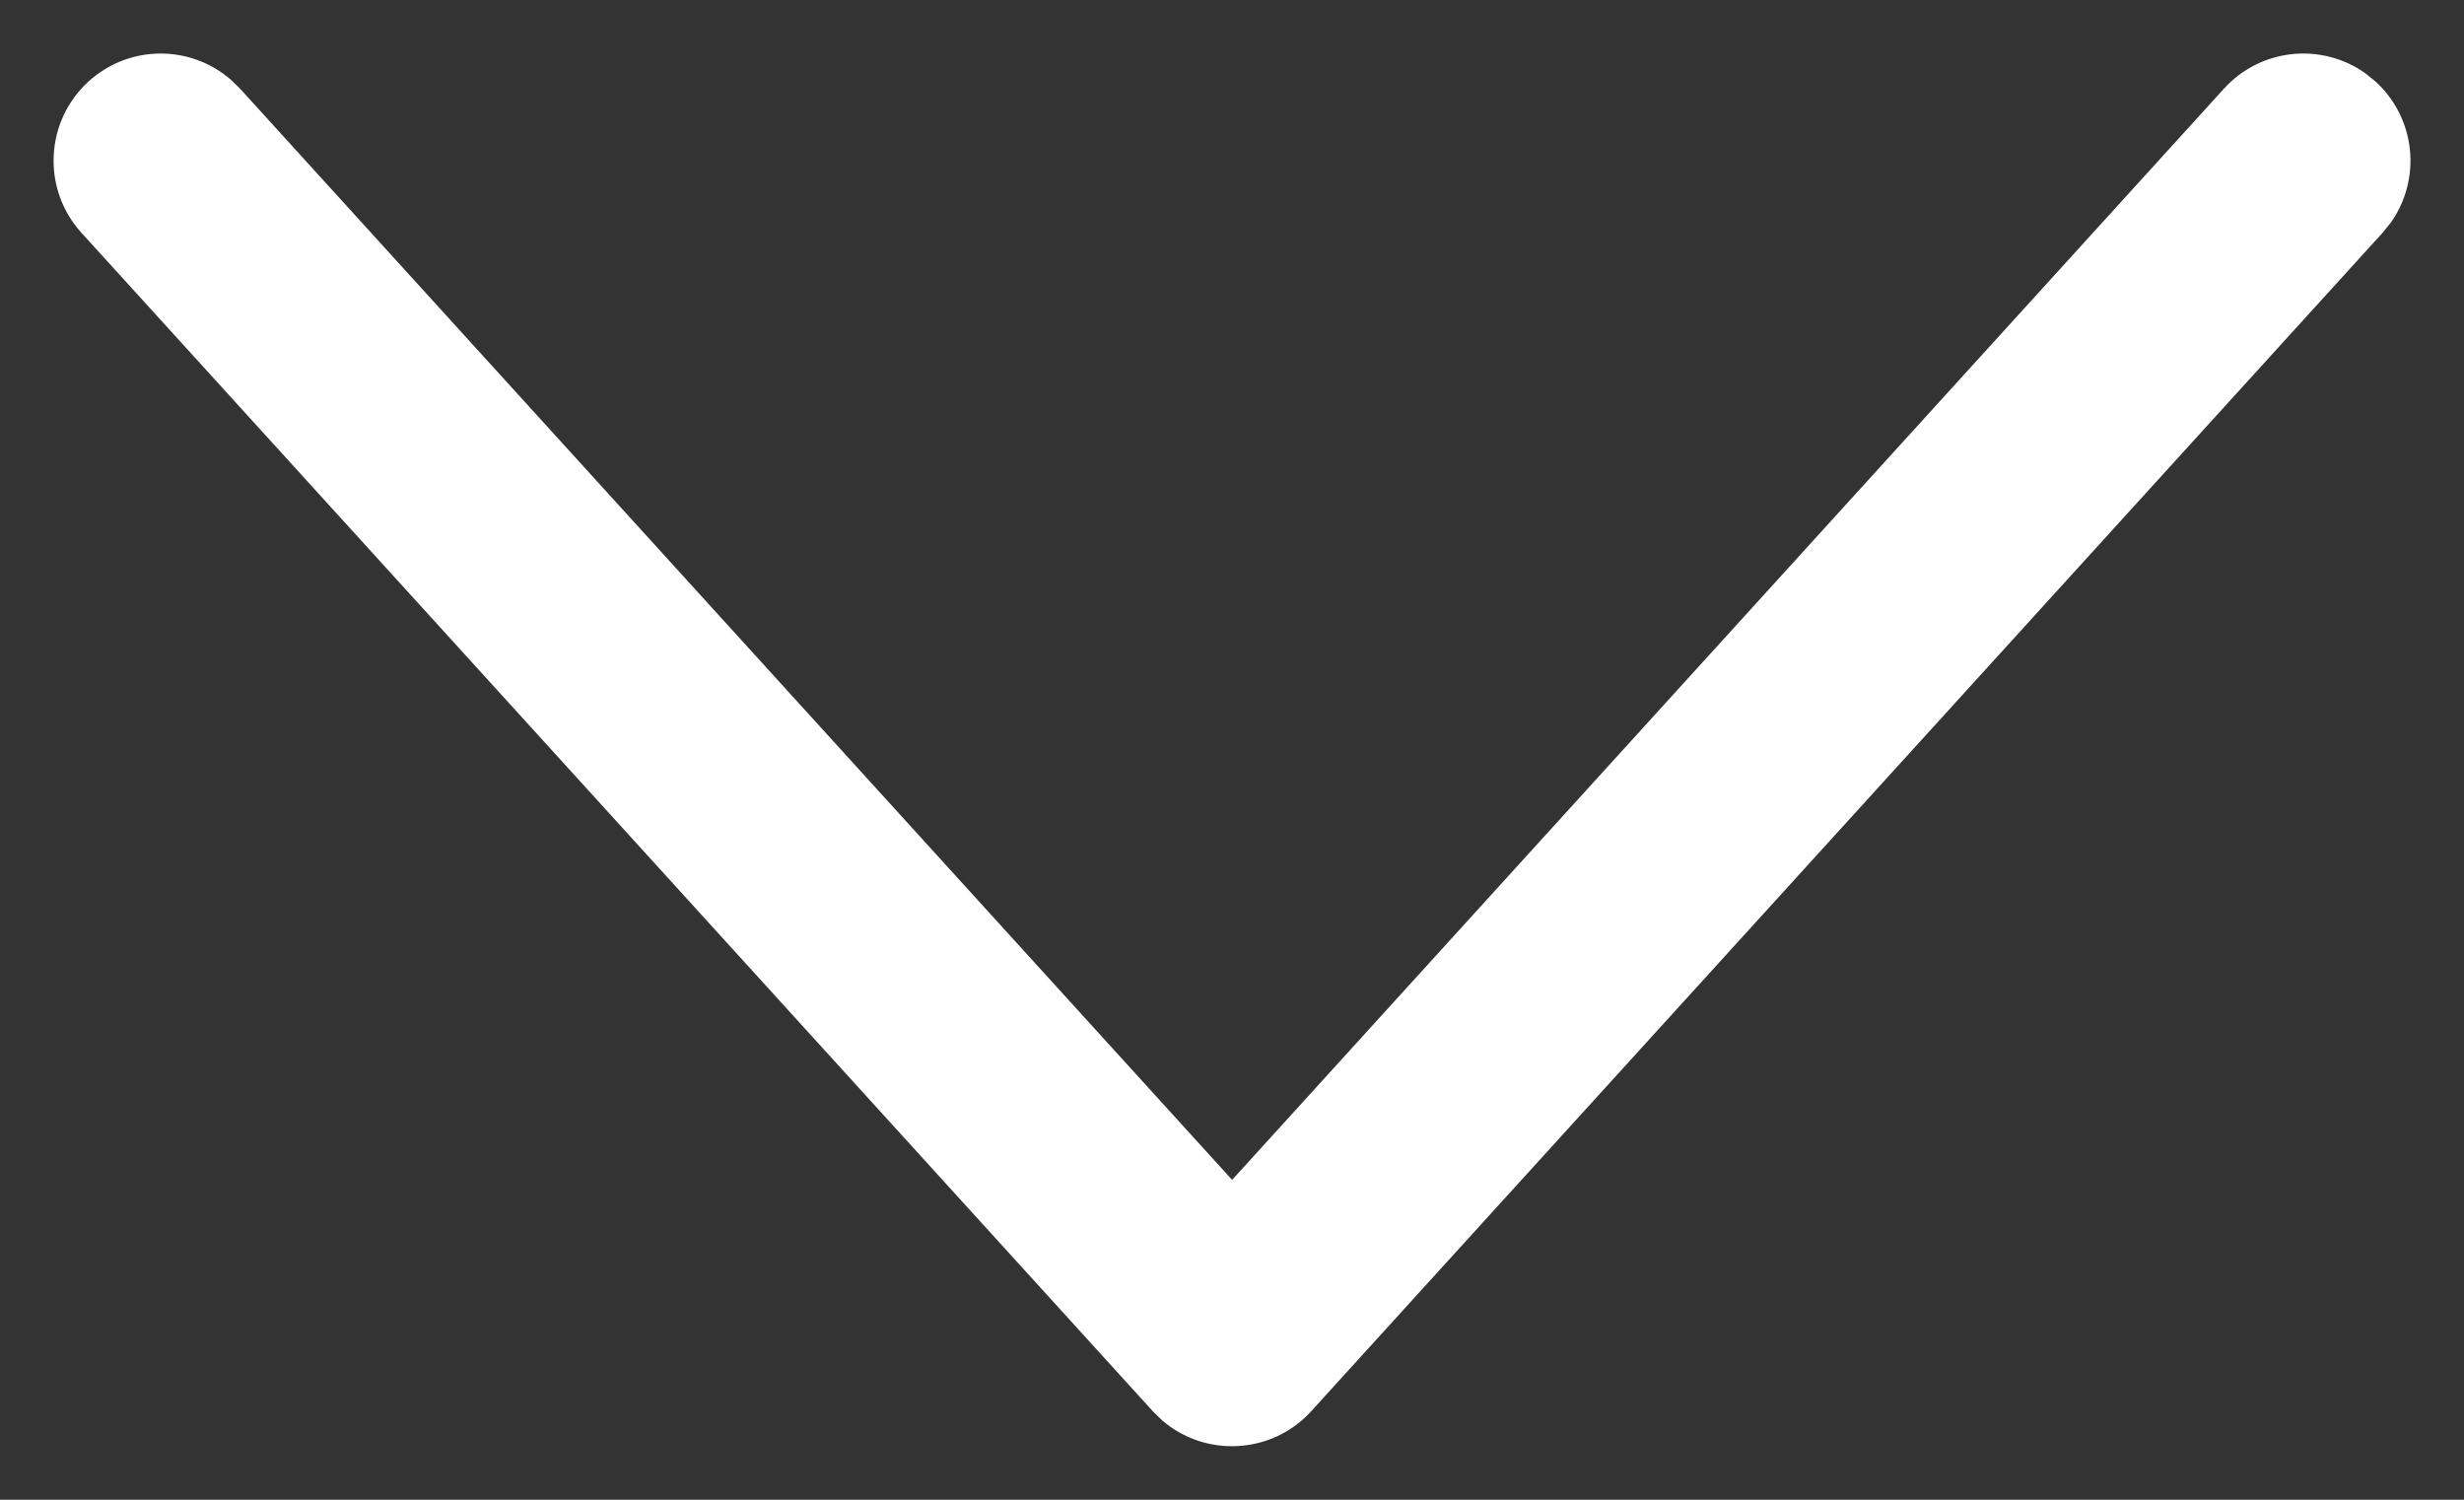 <?xml version="1.0" encoding="UTF-8"?>
<svg width="23px" height="14px" viewBox="0 0 23 14" version="1.1" xmlns="http://www.w3.org/2000/svg" xmlns:xlink="http://www.w3.org/1999/xlink">
    <rect x="0" y="0" width="23" height="14" fill="#333333" stroke="none"/>
    <g id="Page-2" stroke="none" stroke-width="1" fill="none" fill-rule="evenodd">
        <g id="01-Home" transform="translate(-78, -511)" fill="#FFFFFF" fill-rule="nonzero">
            <path d="M83.26,507.327 C83.603,506.95 84.168,506.895 84.575,507.181 L84.673,507.26 L95.673,517.26 C96.078,517.628 96.107,518.247 95.76,518.651 L95.673,518.74 L84.673,528.74 C84.264,529.111 83.632,529.081 83.26,528.673 C82.917,528.295 82.916,527.728 83.24,527.35 L83.327,527.26 L93.514,517.999 L83.327,508.74 C82.95,508.397 82.895,507.832 83.181,507.425 L83.26,507.327 Z" id="Stroke-1-Copy-4" transform="translate(89.5, 518) rotate(-270) translate(-89.5, -518) "></path>
        </g>
    </g>
</svg>